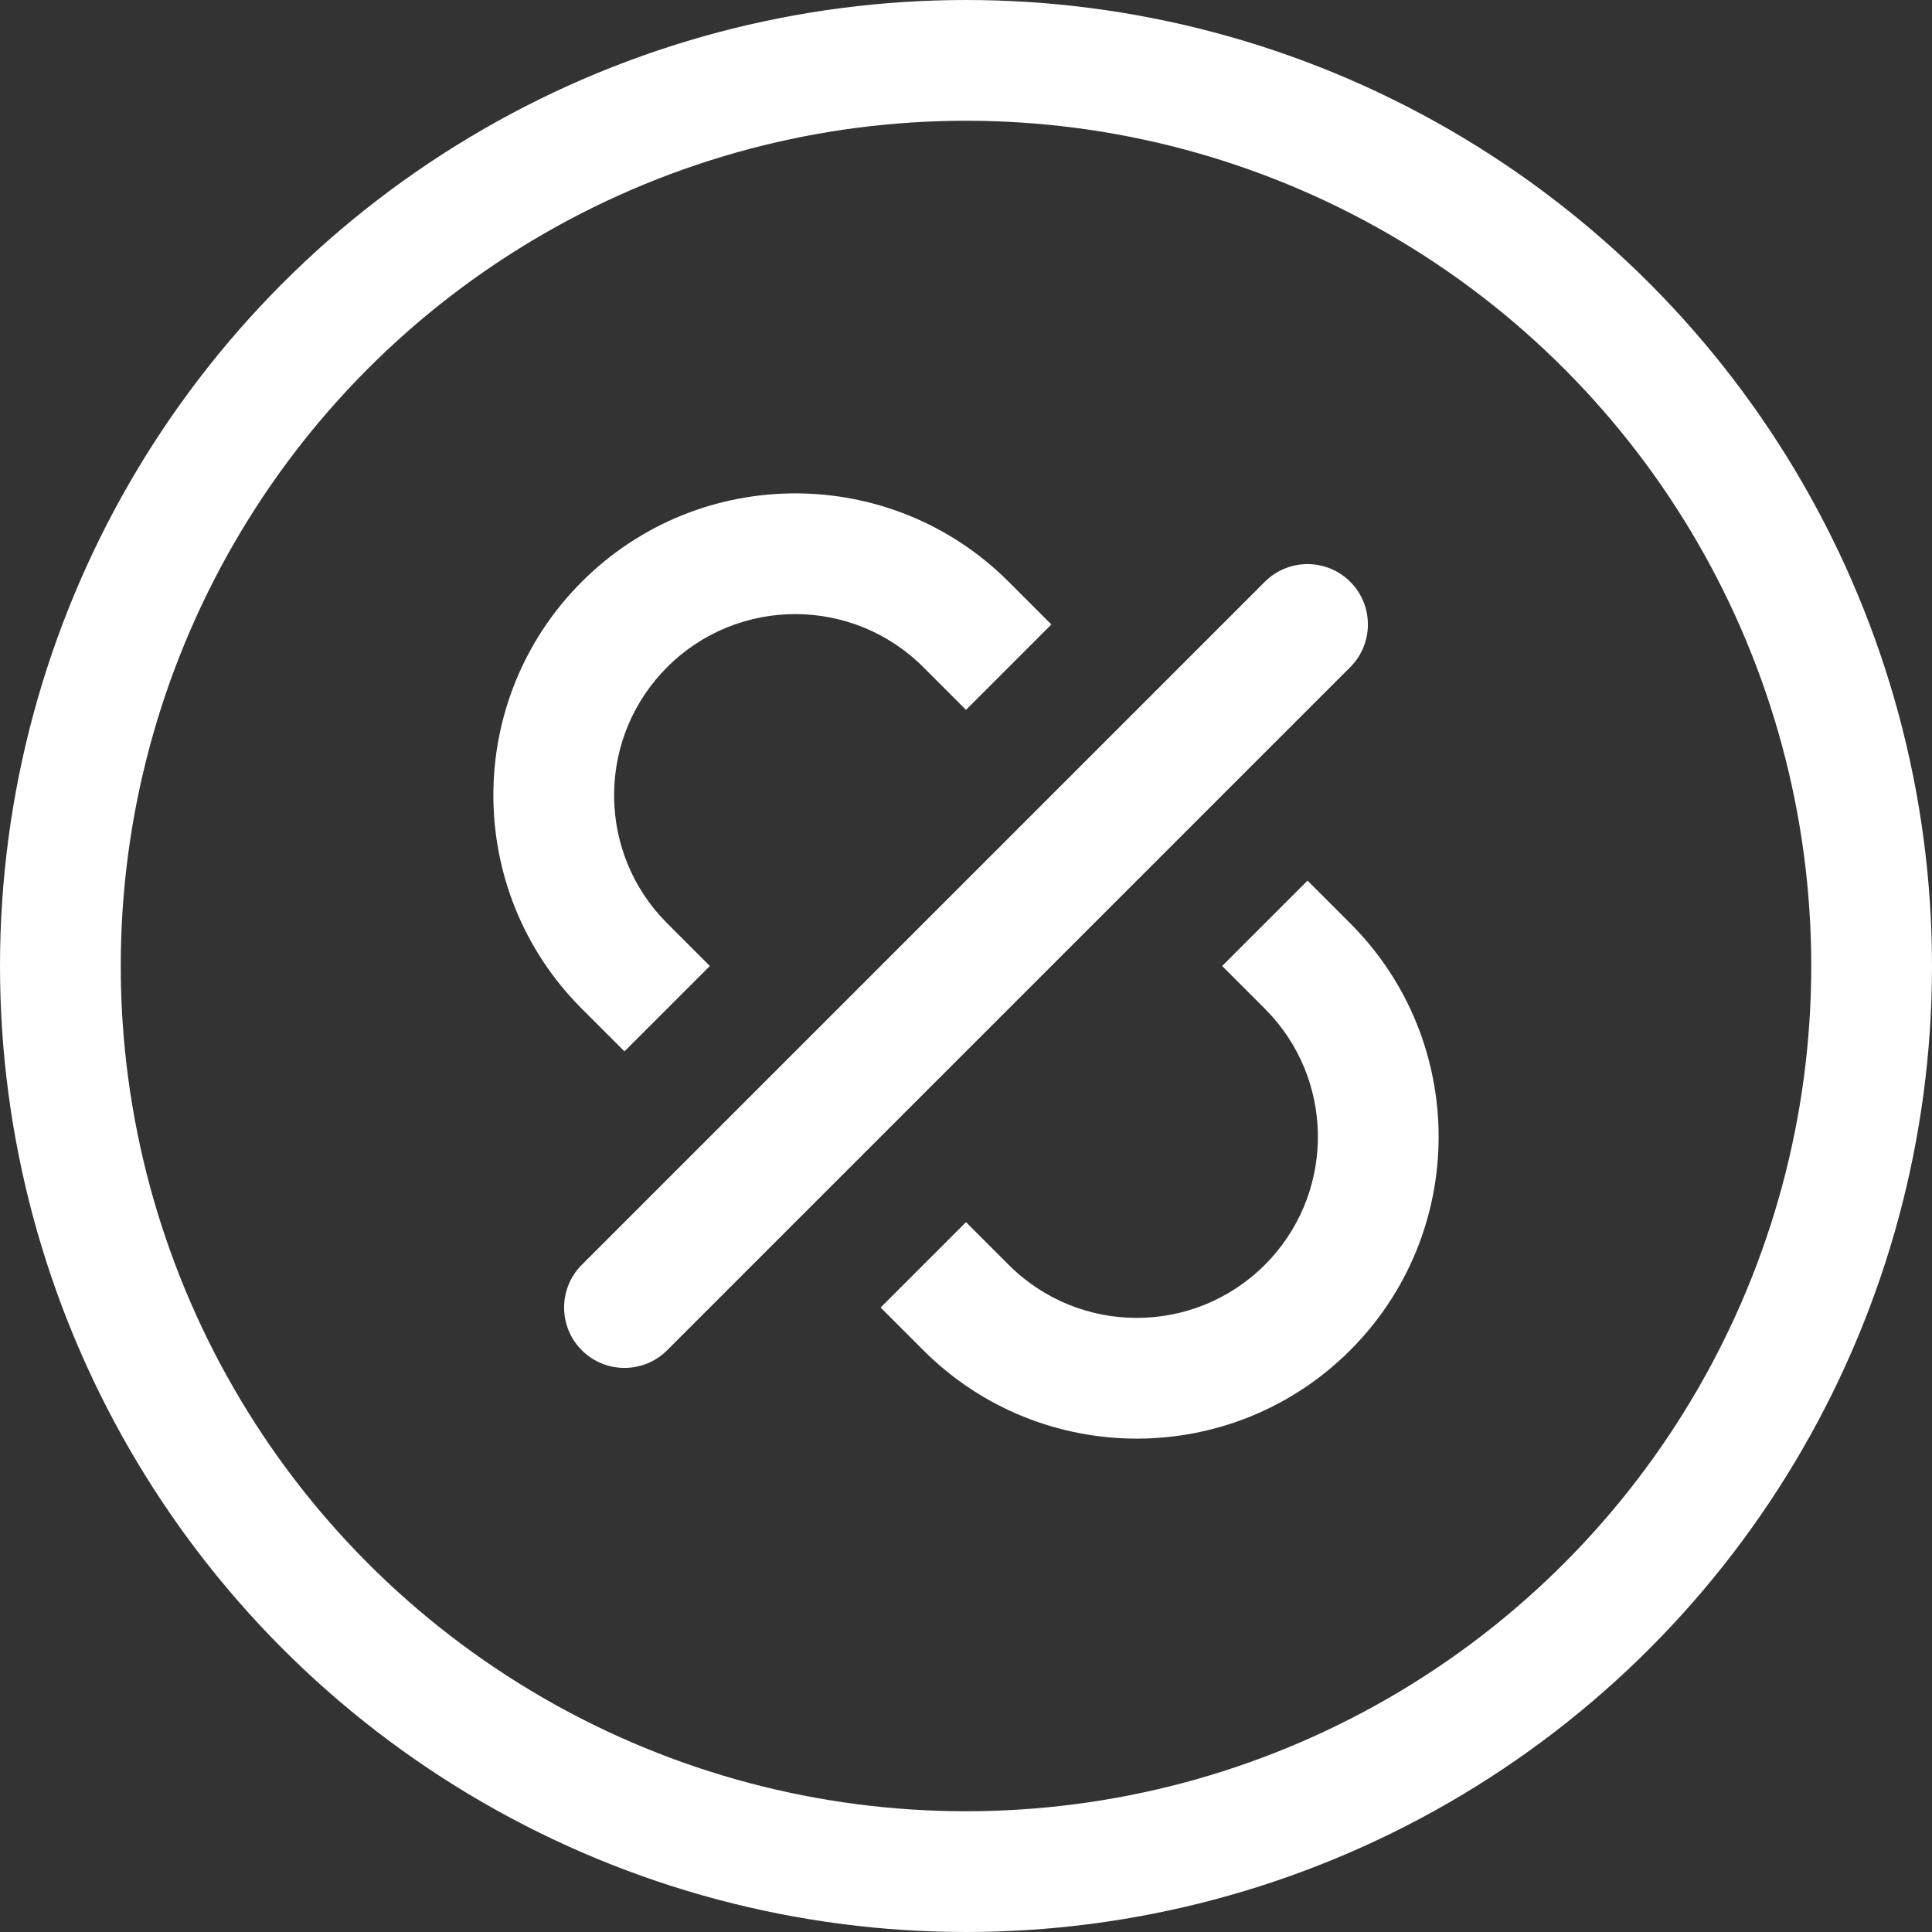 <?xml version="1.0" encoding="UTF-8"?>
<svg width="32px" height="32px" viewBox="0 0 32 32" version="1.1" xmlns="http://www.w3.org/2000/svg" xmlns:xlink="http://www.w3.org/1999/xlink">
    <rect x="0" y="0" width="32" height="32" fill="#333333" stroke="none"/>
    <title>切片</title>
    <defs>
        <circle id="path-1" cx="16" cy="16" r="16"></circle>
    </defs>
    <g id="页面-1" stroke="none" stroke-width="1" fill="none" fill-rule="evenodd">
        <g id="智能调度-创建调度-下发参数成功备份-3" transform="translate(-1122, -328)">
            <g id="icon/地图中/运维断点" transform="translate(1122, 328)">
                <mask id="mask-2" fill="white">
                    <use xlink:href="#path-1"></use>
                </mask>
                <circle stroke="#FFFFFF" stroke-width="2" cx="16" cy="16" r="15"></circle>
                <path d="M13,19 L13,20 C13,21.657 14.343,23 16,23 C17.598,23 18.904,21.751 18.995,20.176 L19,20 L19,19 L21,19 L21,20 C21,22.761 18.761,25 16,25 C13.239,25 11,22.761 11,20 L11,19 L13,19 Z M24,15 C24.552,15 25,15.448 25,16 C25,16.552 24.552,17 24,17 L8,17 C7.448,17 7,16.552 7,16 C7,15.448 7.448,15 8,15 L24,15 Z M16,7 C18.761,7 21,9.239 21,12 L21,13 L19,13 L19,12 C19,10.343 17.657,9 16,9 C14.402,9 13.096,10.249 13.005,11.824 L13,12 L13,13 L11,13 L11,12 C11,9.239 13.239,7 16,7 Z" id="形状结合" fill="#FFFFFF" mask="url(#mask-2)" transform="translate(16, 16) rotate(-45) translate(-16, -16) "></path>
            </g>
        </g>
    </g>
</svg>